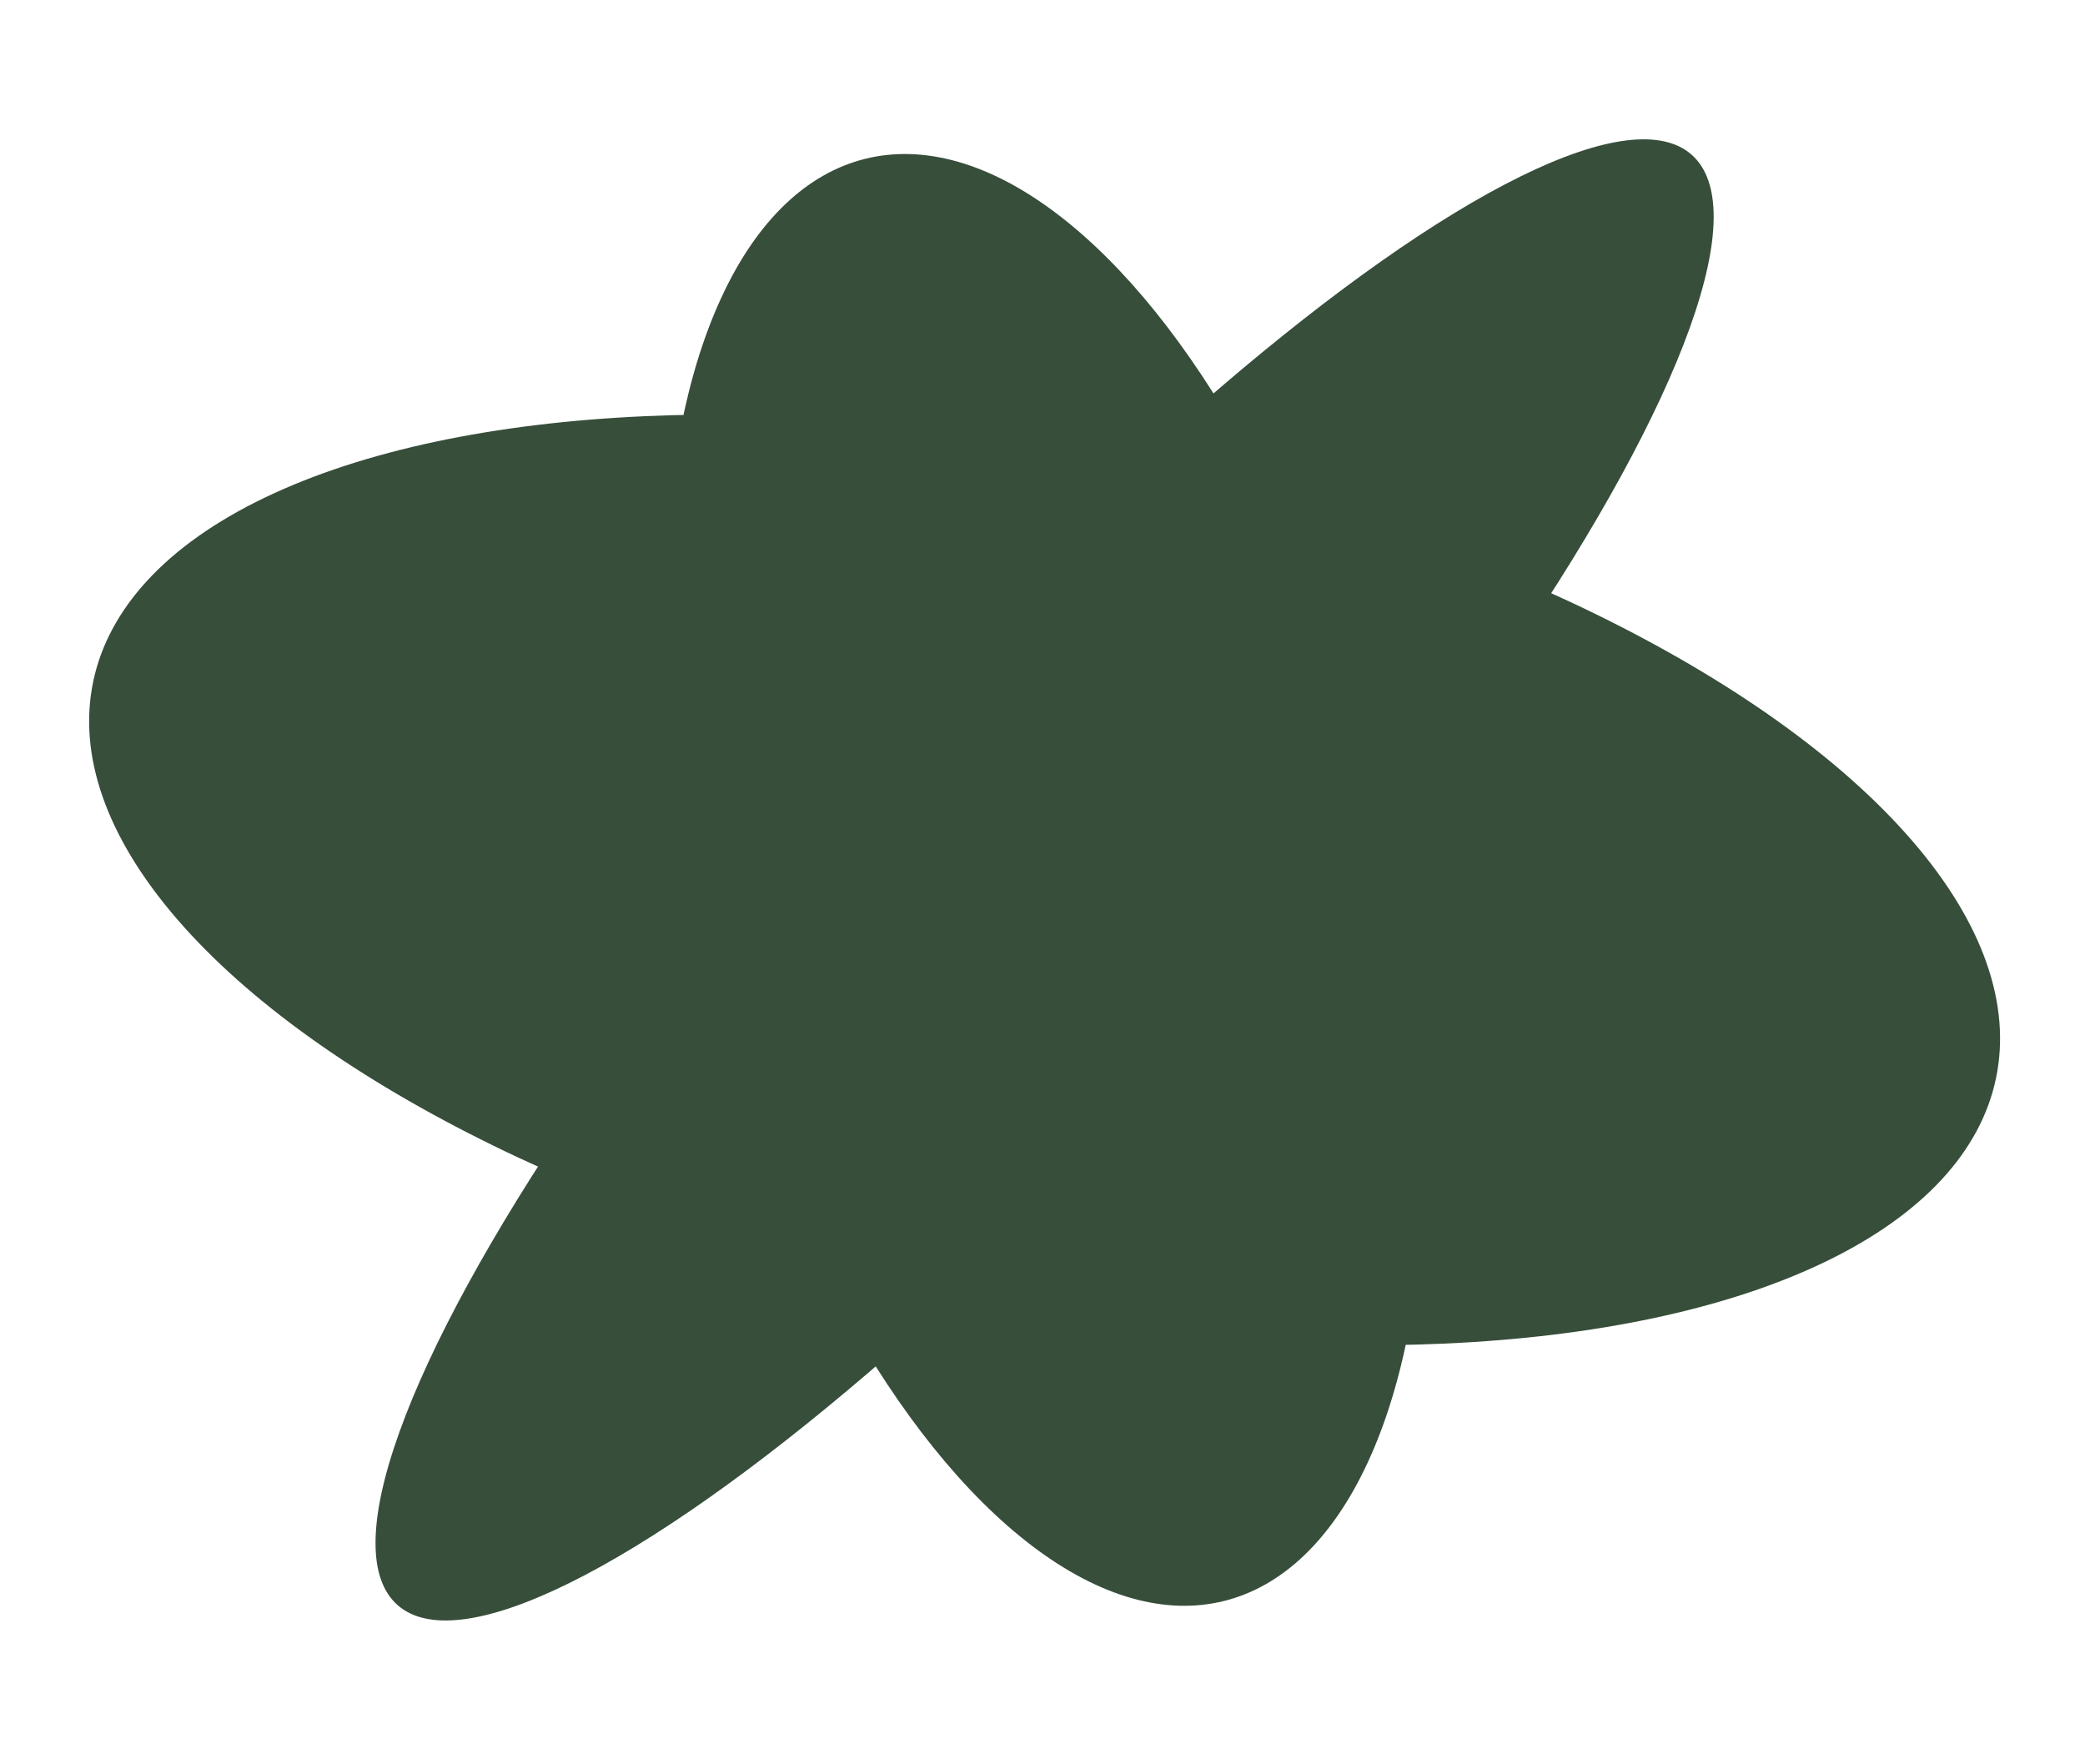 <svg width="240" height="203" viewBox="0 0 240 203" fill="none" xmlns="http://www.w3.org/2000/svg">
<g id="liquid">
<ellipse id="ELIPSE" cx="120.242" cy="101.279" rx="26.133" ry="111.868" transform="rotate(41.761 120.242 101.279)" fill="#374E3A"/>
<ellipse id="ELIPSE_2" cx="120.242" cy="101.279" rx="39.772" ry="85.529" transform="rotate(-13.976 120.242 101.279)" fill="#374E3A"/>
<ellipse id="ELIPSE_3" cx="120.242" cy="101.279" rx="49.501" ry="111.868" transform="rotate(-78.235 120.242 101.279)" fill="#374E3A"/>
</g>
</svg>
